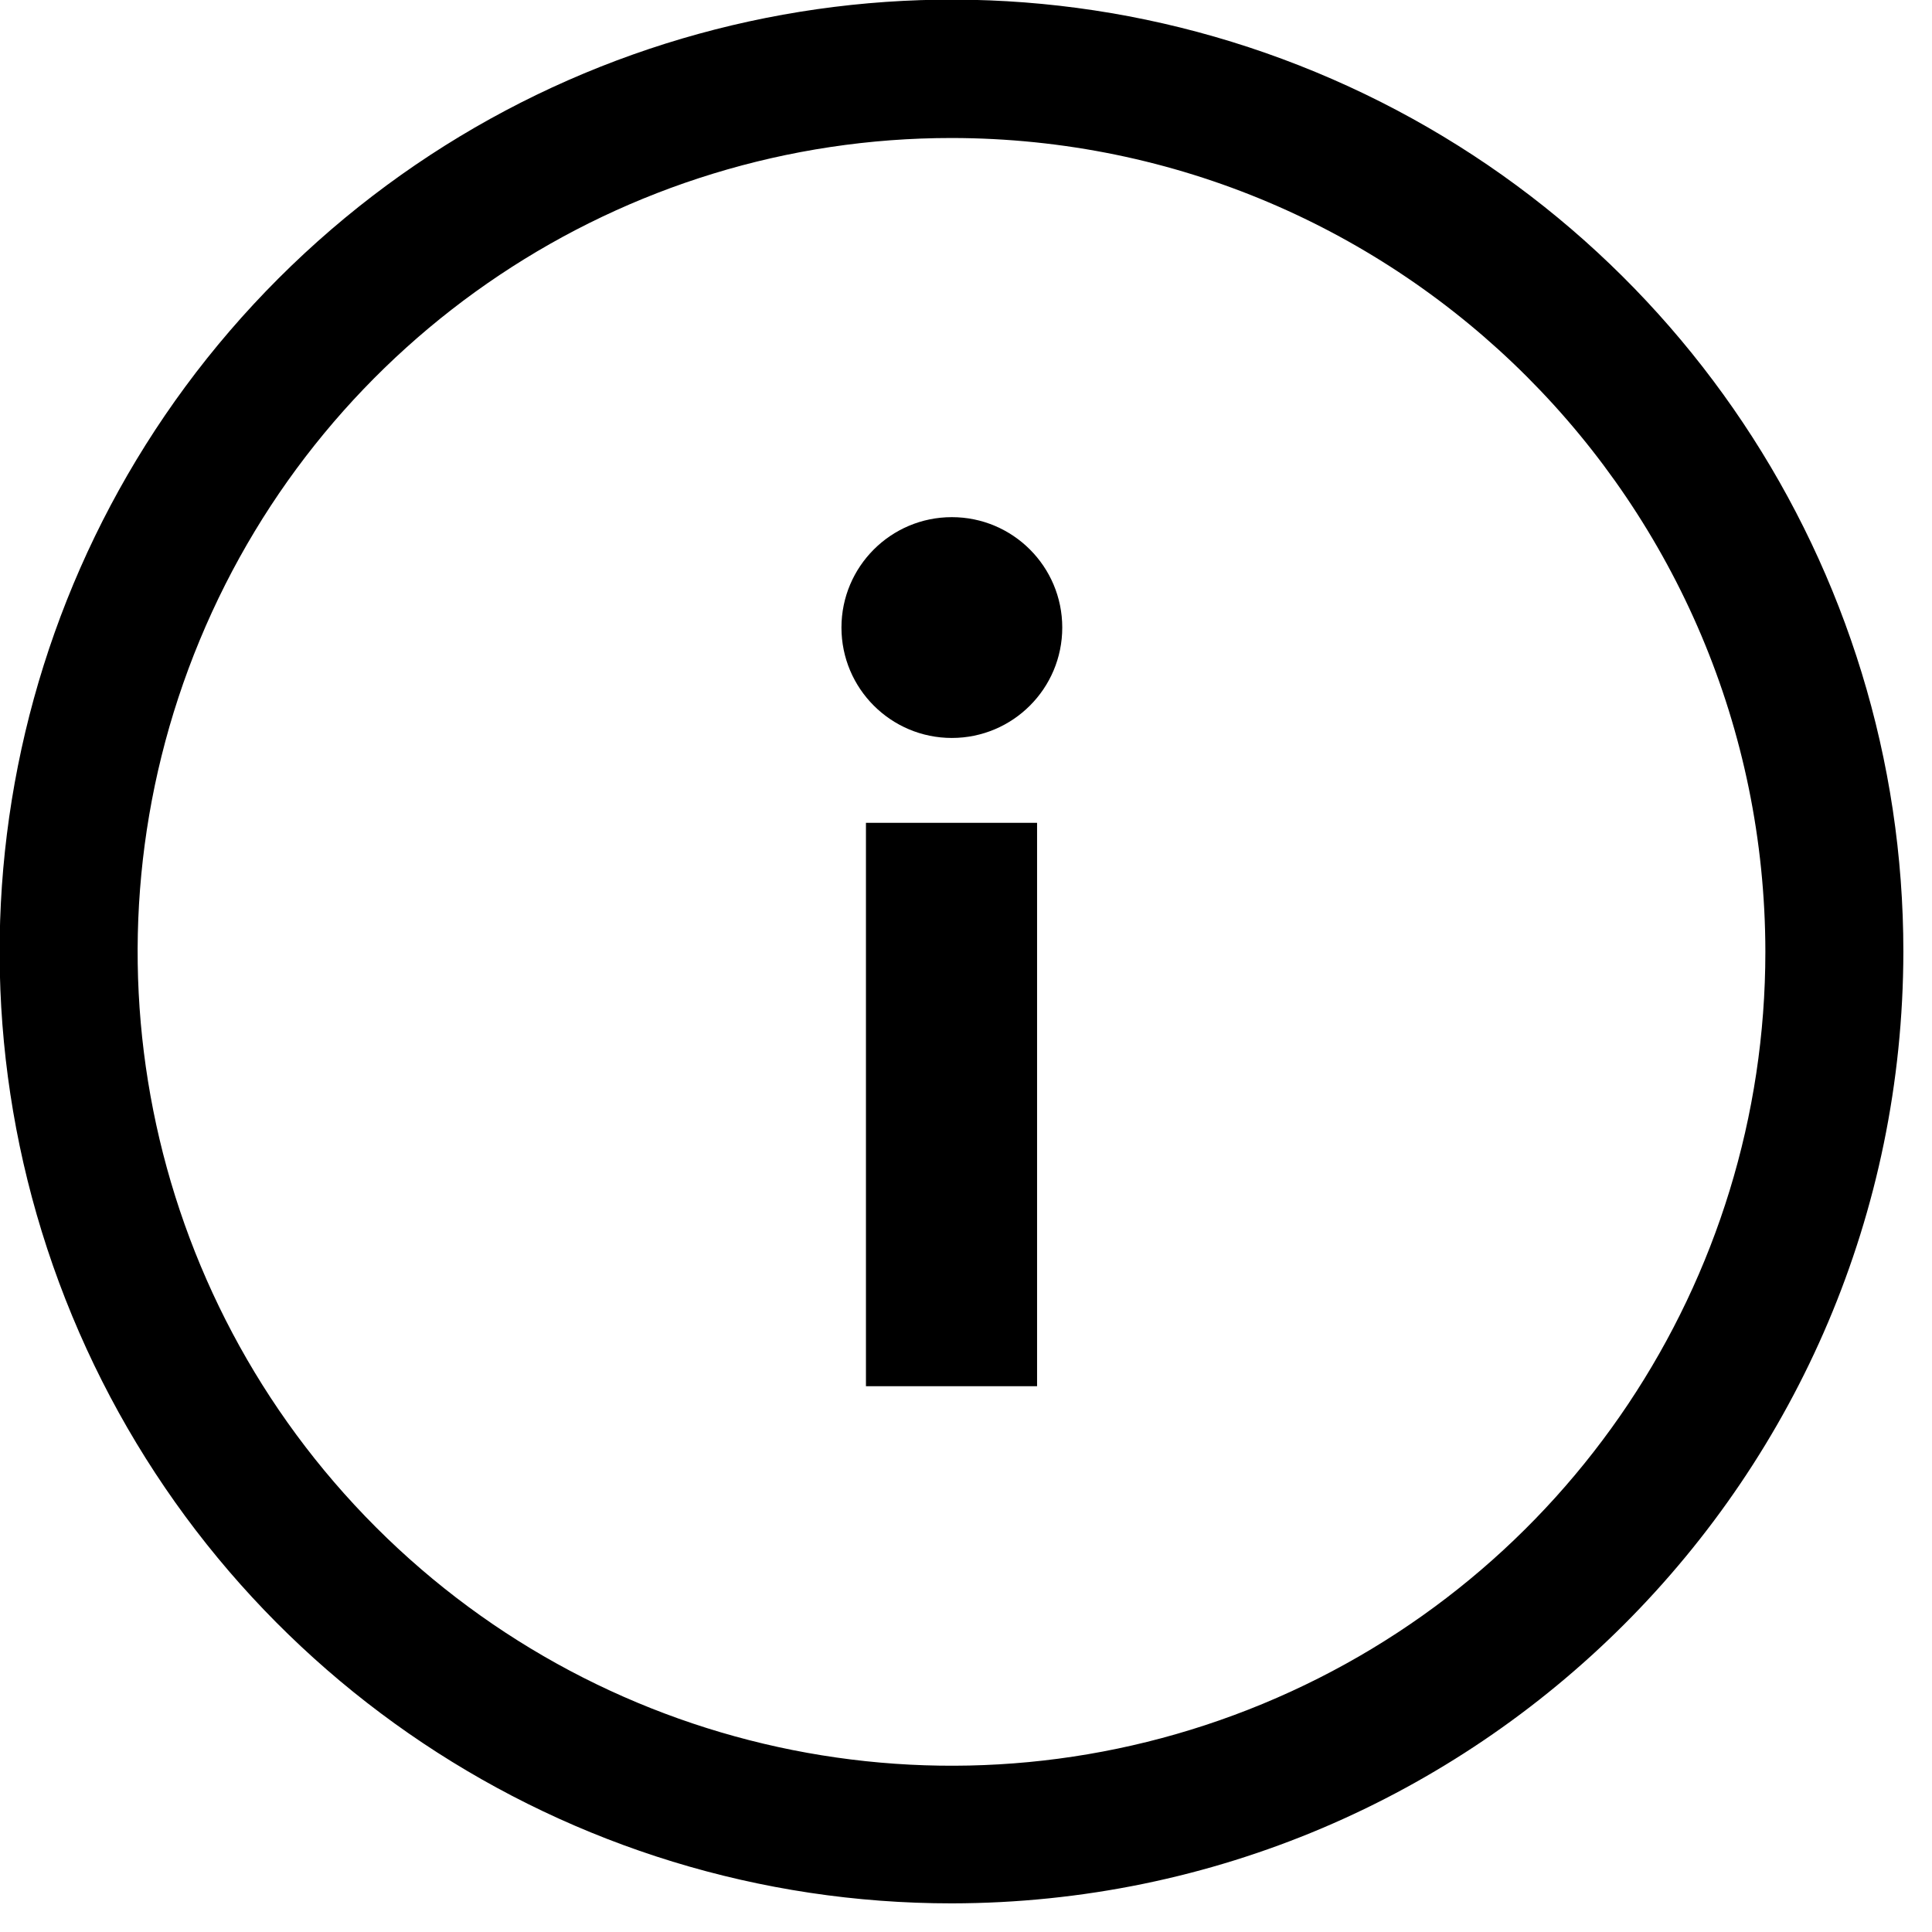 <svg width="56px" height="56px" viewBox="0 0 56 56" version="1.1" xmlns="http://www.w3.org/2000/svg" xmlns:xlink="http://www.w3.org/1999/xlink">
    <g id="Page-1" stroke="none" stroke-width="1" fill="none" fill-rule="evenodd">
        <g id="info" transform="translate(-1, -1)" fill-rule="nonzero" fill="#000000">
            <path d="M28.59,56.17 C17.429,56.174 7.365,49.453 3.092,39.143 C-1.181,28.832 1.179,16.963 9.071,9.071 C16.963,1.179 28.832,-1.181 39.143,3.092 C49.453,7.365 56.174,17.429 56.17,28.59 C56.148,43.813 43.813,56.148 28.59,56.17 L28.59,56.17 Z M28.59,5 C19.048,4.996 10.443,10.741 6.789,19.556 C3.134,28.37 5.15,38.518 11.896,45.267 C18.642,52.016 28.789,54.036 37.605,50.385 C46.421,46.735 52.17,38.132 52.17,28.59 C52.159,15.57 41.61,5.017 28.59,5 L28.59,5 Z" id="Shape"></path>
            <circle id="Oval" cx="28.59" cy="19.19" r="3.2"></circle>
            <rect id="Rectangle-path" x="26.1" y="24.85" width="4.96" height="16.33"></rect>
        </g>
    </g>
</svg>